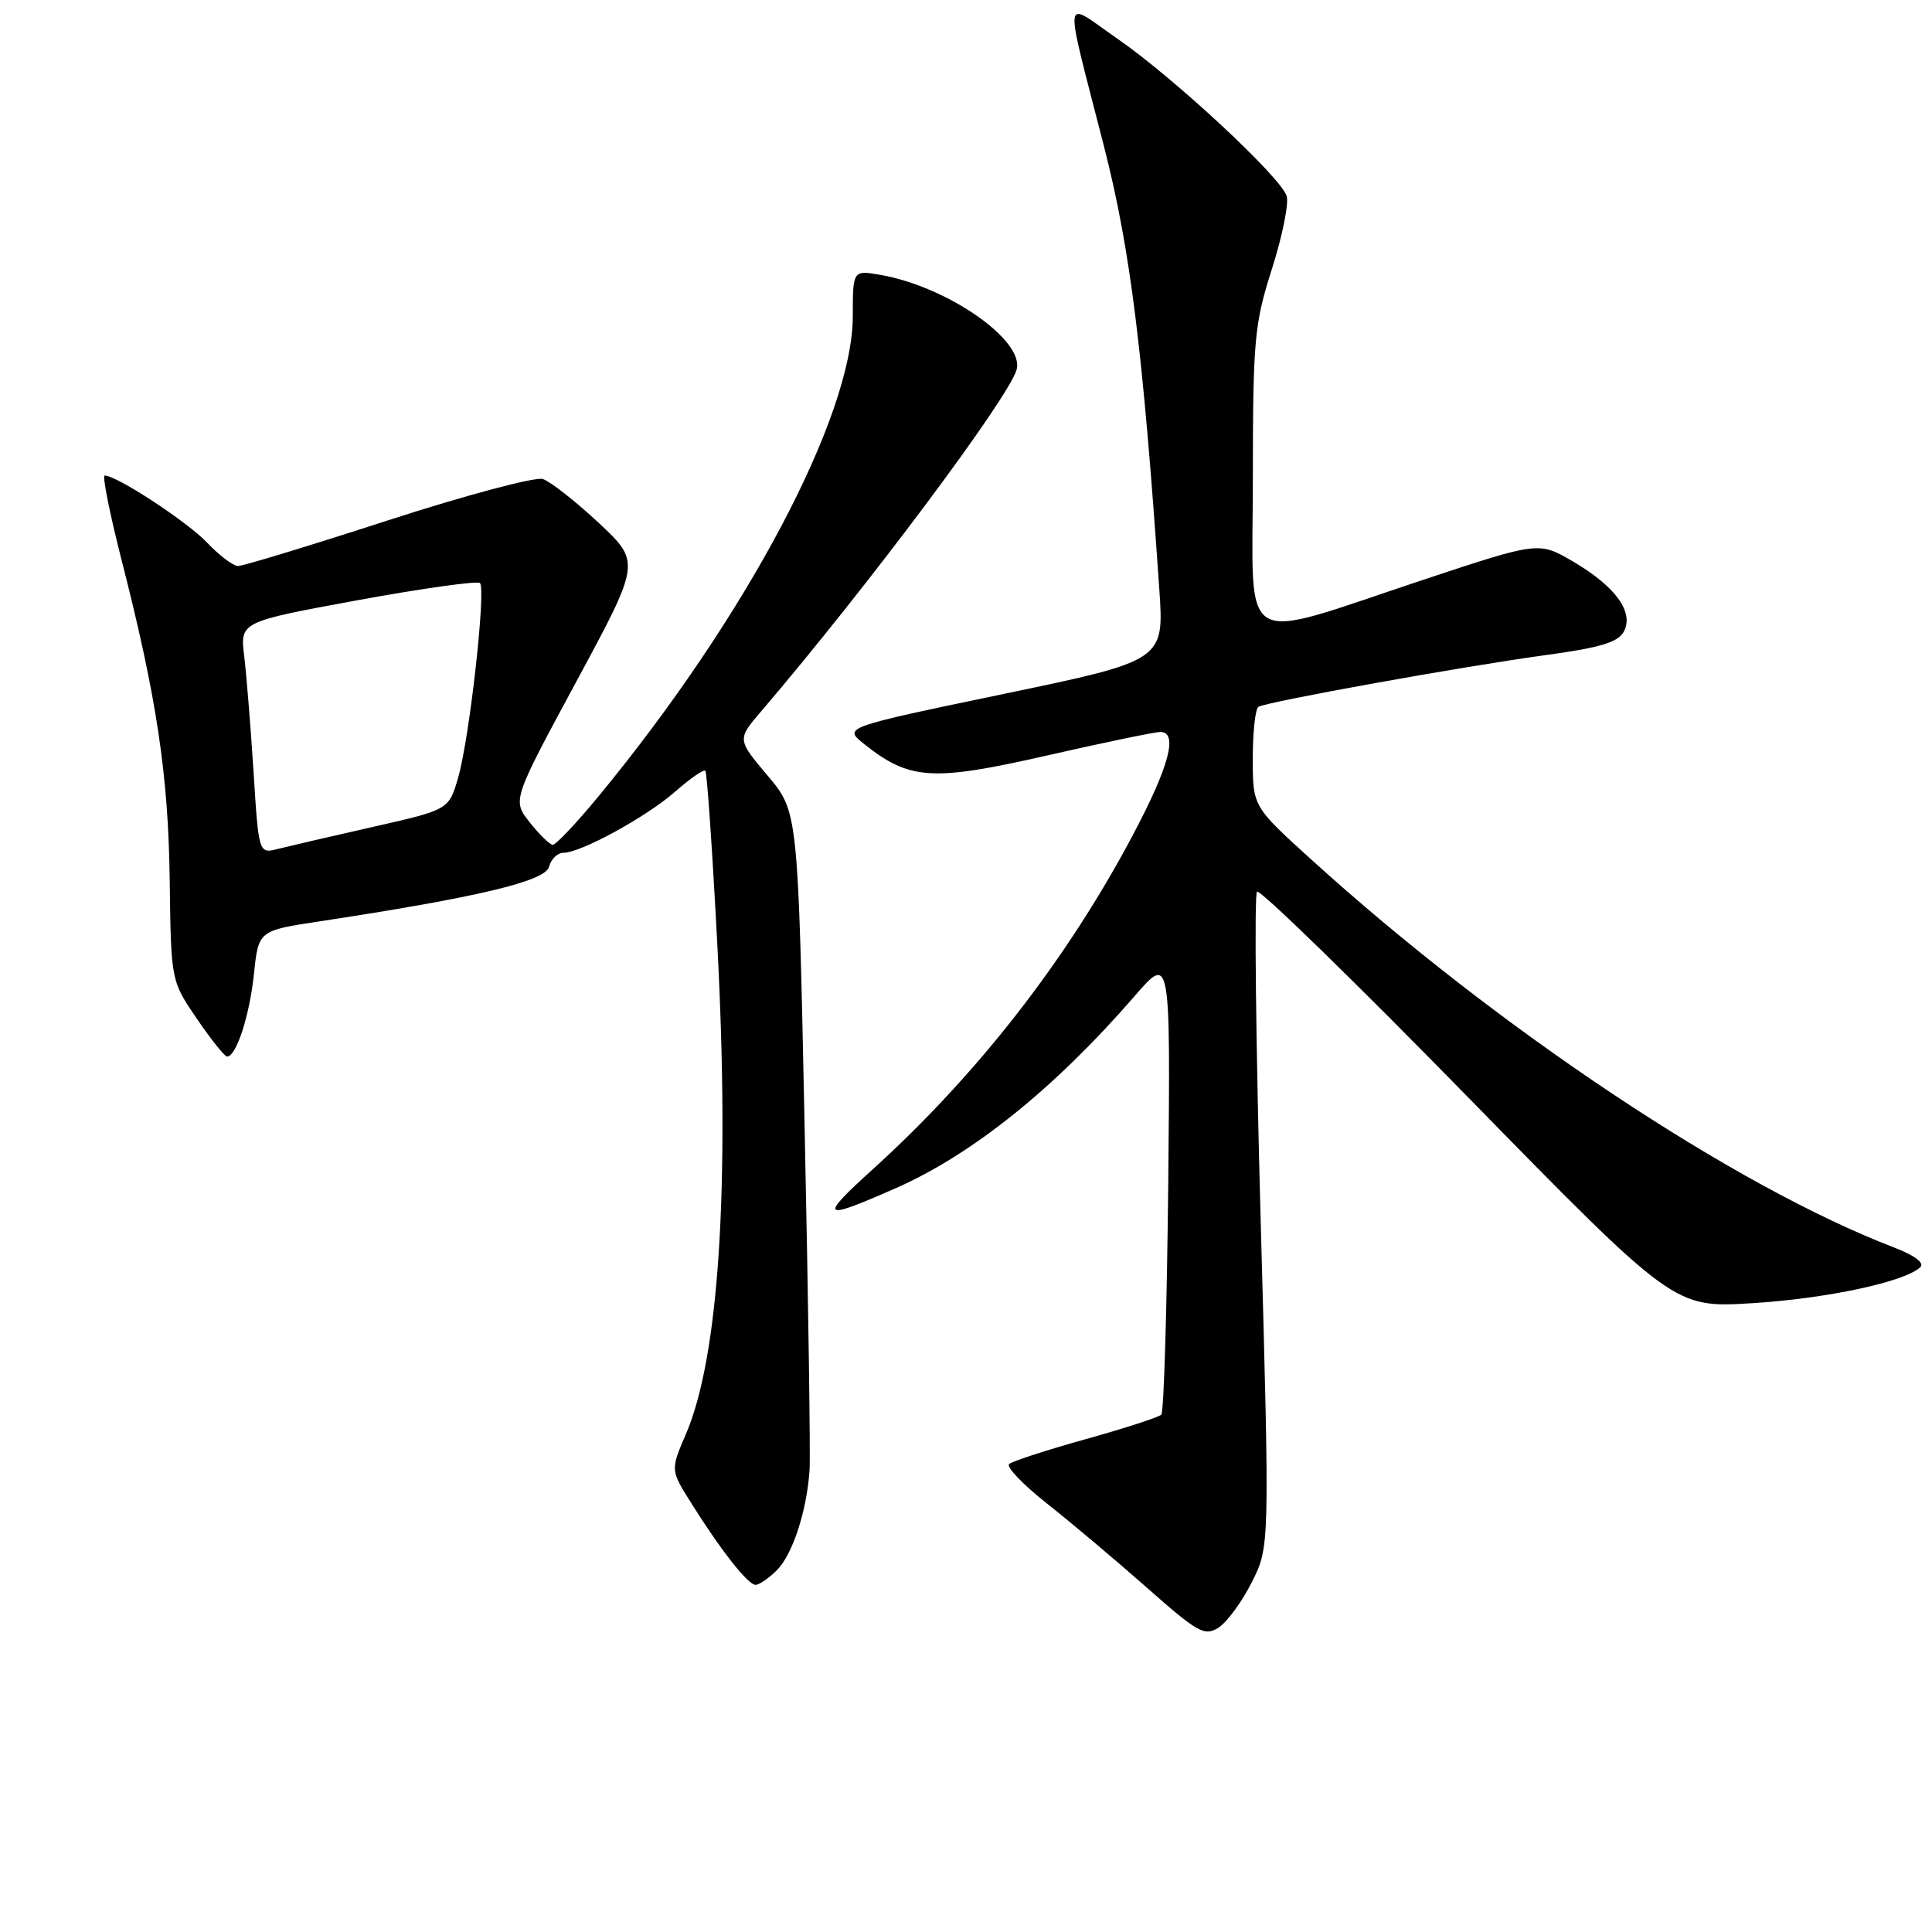 <?xml version="1.0" encoding="UTF-8" standalone="no"?>
<!DOCTYPE svg PUBLIC "-//W3C//DTD SVG 1.1//EN" "http://www.w3.org/Graphics/SVG/1.1/DTD/svg11.dtd" >
<svg xmlns="http://www.w3.org/2000/svg" xmlns:xlink="http://www.w3.org/1999/xlink" version="1.1" viewBox="0 0 256 256">
 <g >
 <path fill="currentColor"
d=" M 165.87 209.66 C 168.24 204.95 168.24 204.95 167.05 161.87 C 166.40 138.18 166.18 118.50 166.56 118.15 C 166.93 117.79 179.53 130.06 194.54 145.41 C 221.84 173.31 221.84 173.31 232.17 172.68 C 242.04 172.07 252.42 169.85 254.45 167.91 C 255.04 167.35 253.69 166.34 250.95 165.29 C 229.79 157.16 198.44 136.29 173.75 113.89 C 166.00 106.86 166.00 106.86 166.00 100.49 C 166.00 96.99 166.34 93.91 166.75 93.66 C 167.86 92.98 194.06 88.26 204.84 86.80 C 212.03 85.82 214.40 85.11 215.16 83.70 C 216.54 81.12 214.08 77.72 208.46 74.42 C 203.90 71.75 203.90 71.75 188.70 76.79 C 163.63 85.11 166.00 86.51 166.01 63.36 C 166.02 44.92 166.21 42.94 168.54 35.62 C 169.92 31.29 170.80 26.95 170.49 25.97 C 169.69 23.45 155.56 10.31 148.05 5.12 C 140.70 0.03 140.90 -1.66 146.31 19.50 C 149.78 33.10 151.44 46.38 153.61 78.01 C 154.26 87.52 154.26 87.52 133.00 91.95 C 111.74 96.38 111.74 96.38 114.48 98.57 C 120.52 103.38 123.51 103.57 138.67 100.12 C 146.28 98.39 153.06 96.98 153.75 96.99 C 156.15 97.01 154.93 101.57 150.06 110.74 C 141.30 127.24 129.51 142.38 115.60 154.98 C 108.43 161.48 108.82 161.79 118.67 157.45 C 128.83 152.99 139.80 144.16 150.33 132.00 C 155.09 126.50 155.09 126.50 154.80 156.67 C 154.63 173.26 154.22 187.11 153.88 187.45 C 153.54 187.79 149.04 189.25 143.88 190.69 C 138.72 192.13 134.15 193.61 133.72 193.99 C 133.29 194.36 135.54 196.71 138.72 199.22 C 141.90 201.73 147.86 206.75 151.96 210.37 C 158.73 216.35 159.61 216.84 161.46 215.67 C 162.58 214.95 164.57 212.25 165.87 209.66 Z  M 102.95 208.05 C 105.02 205.98 106.90 200.23 107.27 194.81 C 107.40 192.99 107.11 172.61 106.62 149.53 C 105.75 107.56 105.75 107.56 101.71 102.77 C 97.67 97.98 97.67 97.98 100.87 94.24 C 114.90 77.83 133.72 52.65 134.71 48.96 C 135.75 45.10 125.57 38.00 116.75 36.44 C 113.00 35.78 113.00 35.78 113.00 41.88 C 113.00 55.14 98.92 81.74 79.32 105.50 C 76.37 109.08 73.63 111.98 73.23 111.94 C 72.83 111.91 71.46 110.57 70.19 108.96 C 67.88 106.04 67.88 106.04 76.39 90.27 C 84.90 74.50 84.90 74.50 79.32 69.27 C 76.24 66.40 72.91 63.79 71.92 63.47 C 70.92 63.16 61.69 65.62 51.41 68.95 C 41.14 72.28 32.20 75.00 31.55 75.00 C 30.90 75.00 29.05 73.60 27.44 71.90 C 24.82 69.14 15.51 63.03 13.87 63.01 C 13.53 63.00 14.54 68.06 16.12 74.25 C 20.78 92.48 22.31 102.69 22.49 116.73 C 22.66 129.97 22.66 129.97 26.08 134.98 C 27.96 137.74 29.77 140.00 30.09 140.00 C 31.31 140.00 33.07 134.58 33.65 129.05 C 34.25 123.31 34.25 123.31 42.38 122.08 C 63.25 118.91 72.25 116.77 72.75 114.86 C 73.01 113.84 73.87 113.00 74.65 113.00 C 76.97 113.00 85.66 108.24 89.50 104.87 C 91.46 103.14 93.24 101.91 93.46 102.13 C 93.68 102.34 94.39 112.64 95.04 125.01 C 96.74 157.19 95.29 179.80 90.87 190.07 C 88.84 194.79 88.84 194.79 91.58 199.15 C 95.56 205.49 99.11 210.00 100.12 210.00 C 100.60 210.00 101.88 209.12 102.95 208.05 Z  M 33.60 102.32 C 33.22 96.37 32.66 89.45 32.36 86.95 C 31.80 82.40 31.80 82.40 47.40 79.53 C 55.98 77.96 63.27 76.94 63.60 77.26 C 64.42 78.09 62.21 97.84 60.71 103.03 C 59.47 107.29 59.47 107.29 49.49 109.55 C 43.99 110.79 38.33 112.11 36.89 112.47 C 34.28 113.15 34.28 113.15 33.60 102.32 Z "/>
</g>
</svg>